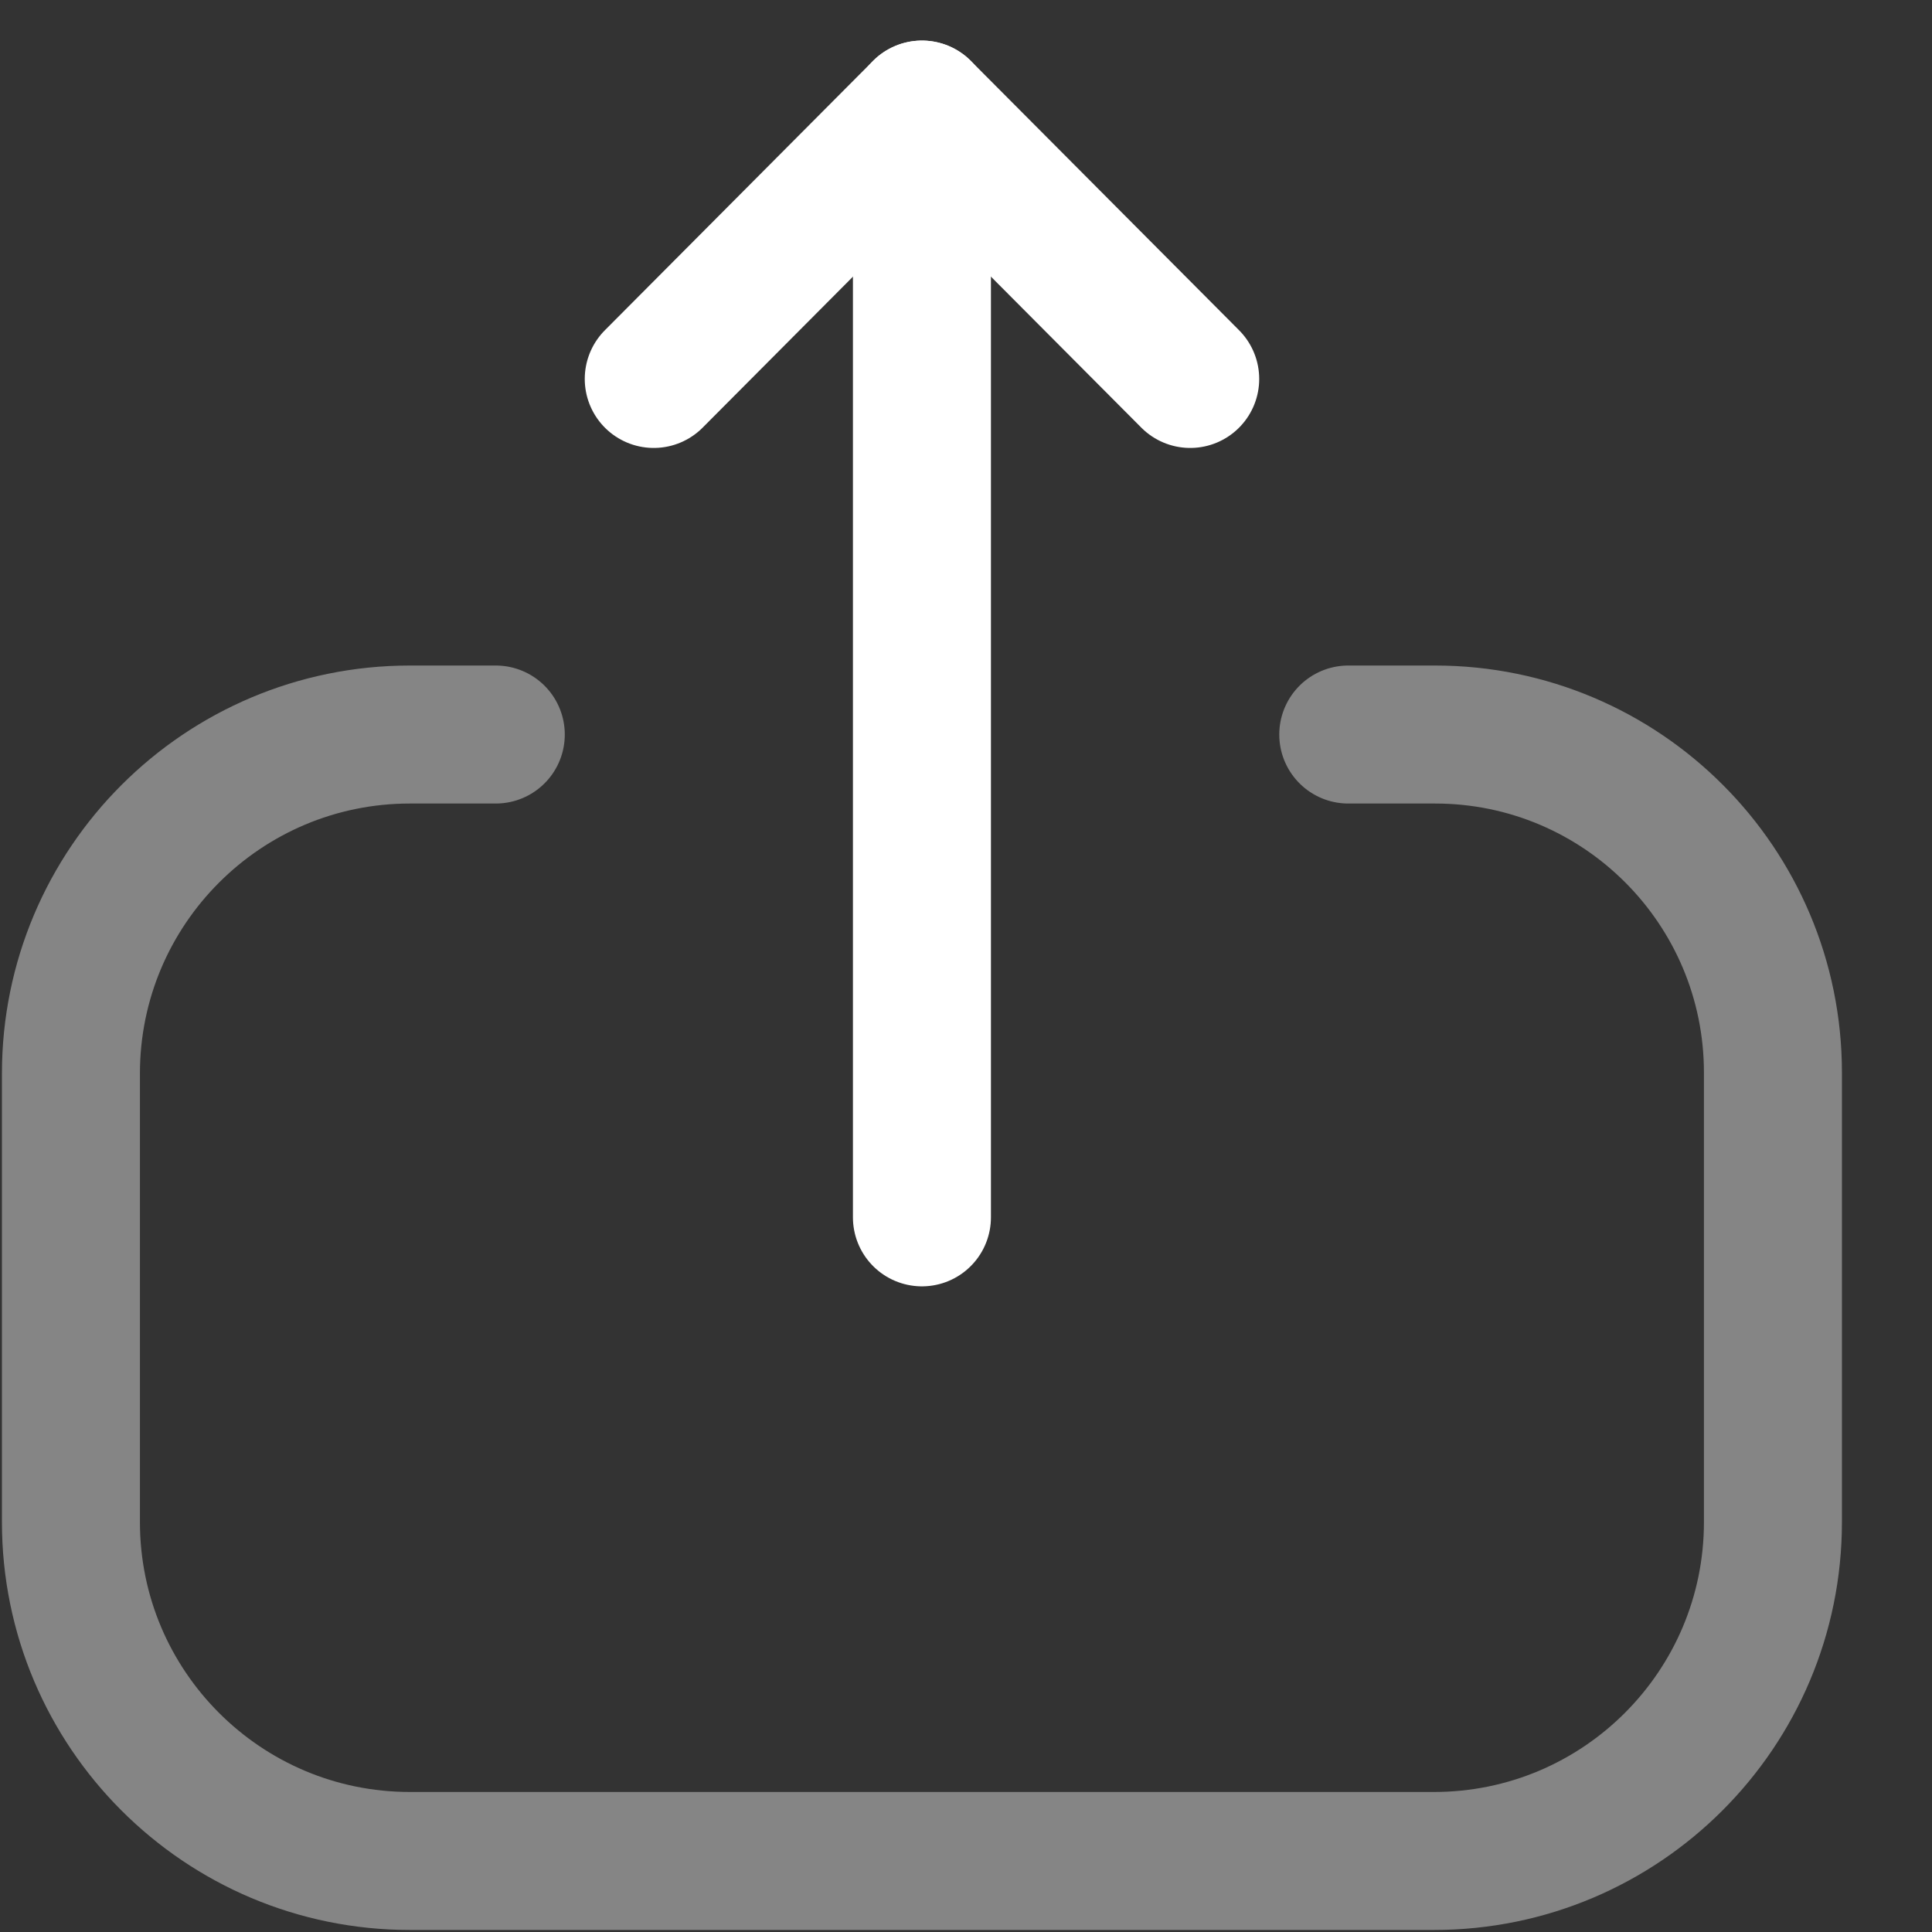 <svg width="21" height="21" viewBox="0 0 21 21" fill="none" xmlns="http://www.w3.org/2000/svg">
<rect x="0" y="0" width="21" height="21" fill="#333333" stroke="none"/>
<g id="Upload">
<path id="Stroke 1" opacity="0.4" d="M5.389 7.984H4.456C2.421 7.984 0.771 9.634 0.771 11.669L0.771 16.544C0.771 18.578 2.421 20.228 4.456 20.228H15.586C17.622 20.228 19.271 18.578 19.271 16.544V11.659C19.271 9.63 17.627 7.984 15.598 7.984L14.655 7.984" stroke="white" stroke-width="1.5" stroke-linecap="round" stroke-linejoin="round"/>
<path id="Stroke 3" d="M10.021 1.191V13.232" stroke="white" stroke-width="1.5" stroke-linecap="round" stroke-linejoin="round"/>
<path id="Stroke 5" d="M7.106 4.119L10.021 1.191L12.937 4.119" stroke="white" stroke-width="1.5" stroke-linecap="round" stroke-linejoin="round"/>
</g>
</svg>
